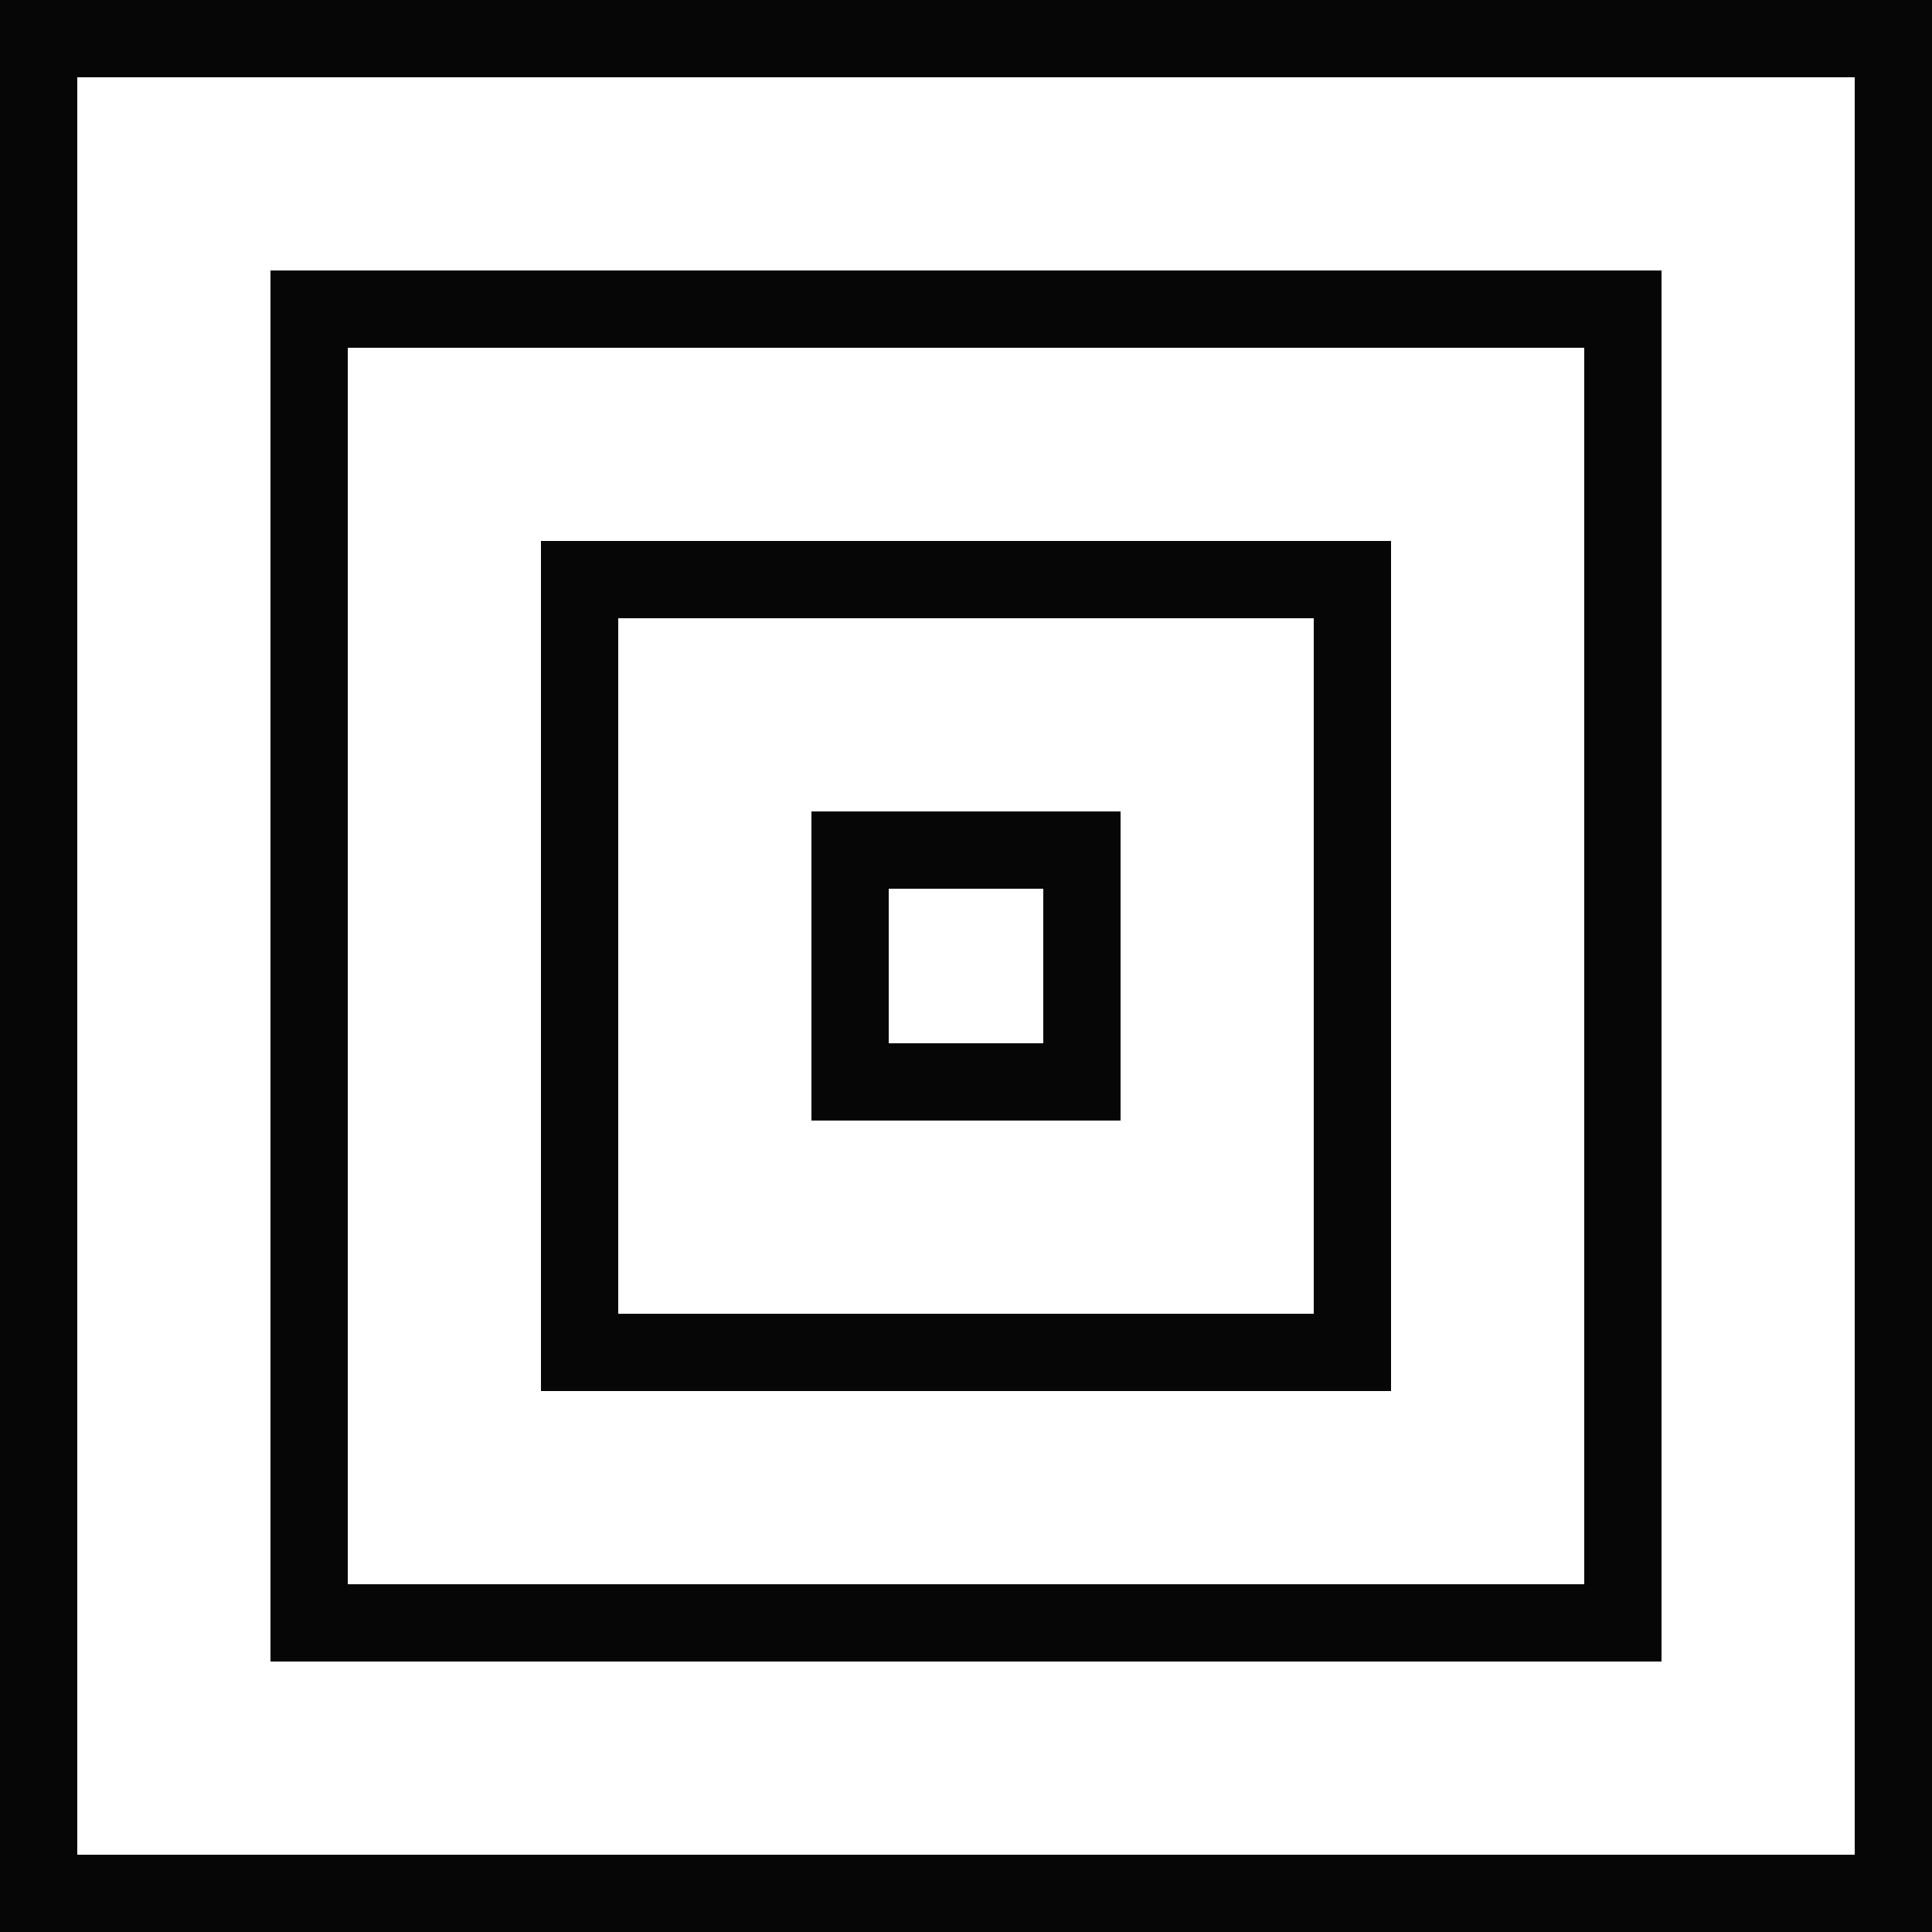<?xml version="1.0" encoding="utf-8"?>
<!-- Generator: Adobe Illustrator 21.0.0, SVG Export Plug-In . SVG Version: 6.00 Build 0)  -->
<svg version="1.1" id="Layer_1" xmlns="http://www.w3.org/2000/svg" xmlns:xlink="http://www.w3.org/1999/xlink" x="0px" y="0px"
	 viewBox="0 0 100 100" style="enable-background:new 0 0 100 100;" xml:space="preserve">
<style type="text/css">
	.st0{clip-path:url(#SVGID_2_);fill:none;stroke:#070606;stroke-width:4;}
</style>
<g>
	<g>
		<defs>
			<rect id="SVGID_1_" width="100" height="100"/>
		</defs>
		<clipPath id="SVGID_2_">
			<use xlink:href="#SVGID_1_"  style="overflow:visible;"/>
		</clipPath>
		<path class="st0" d="M2,2c0,32,0,64,0,96c32,0,64,0,96,0c0-32,0-64,0-96C66,2,34,2,2,2L2,2z M16,16c0,22.7,0,45.3,0,68
			c22.7,0,45.3,0,68,0c0-22.7,0-45.3,0-68C61.3,16,38.7,16,16,16L16,16z M30,30c0,13.3,0,26.7,0,40c13.3,0,26.7,0,40,0
			c0-13.3,0-26.7,0-40C56.7,30,43.3,30,30,30L30,30z M44,44c0,4,0,8,0,12c4,0,8,0,12,0c0-4,0-8,0-12H44L44,44z"/>
	</g>
</g>
</svg>
